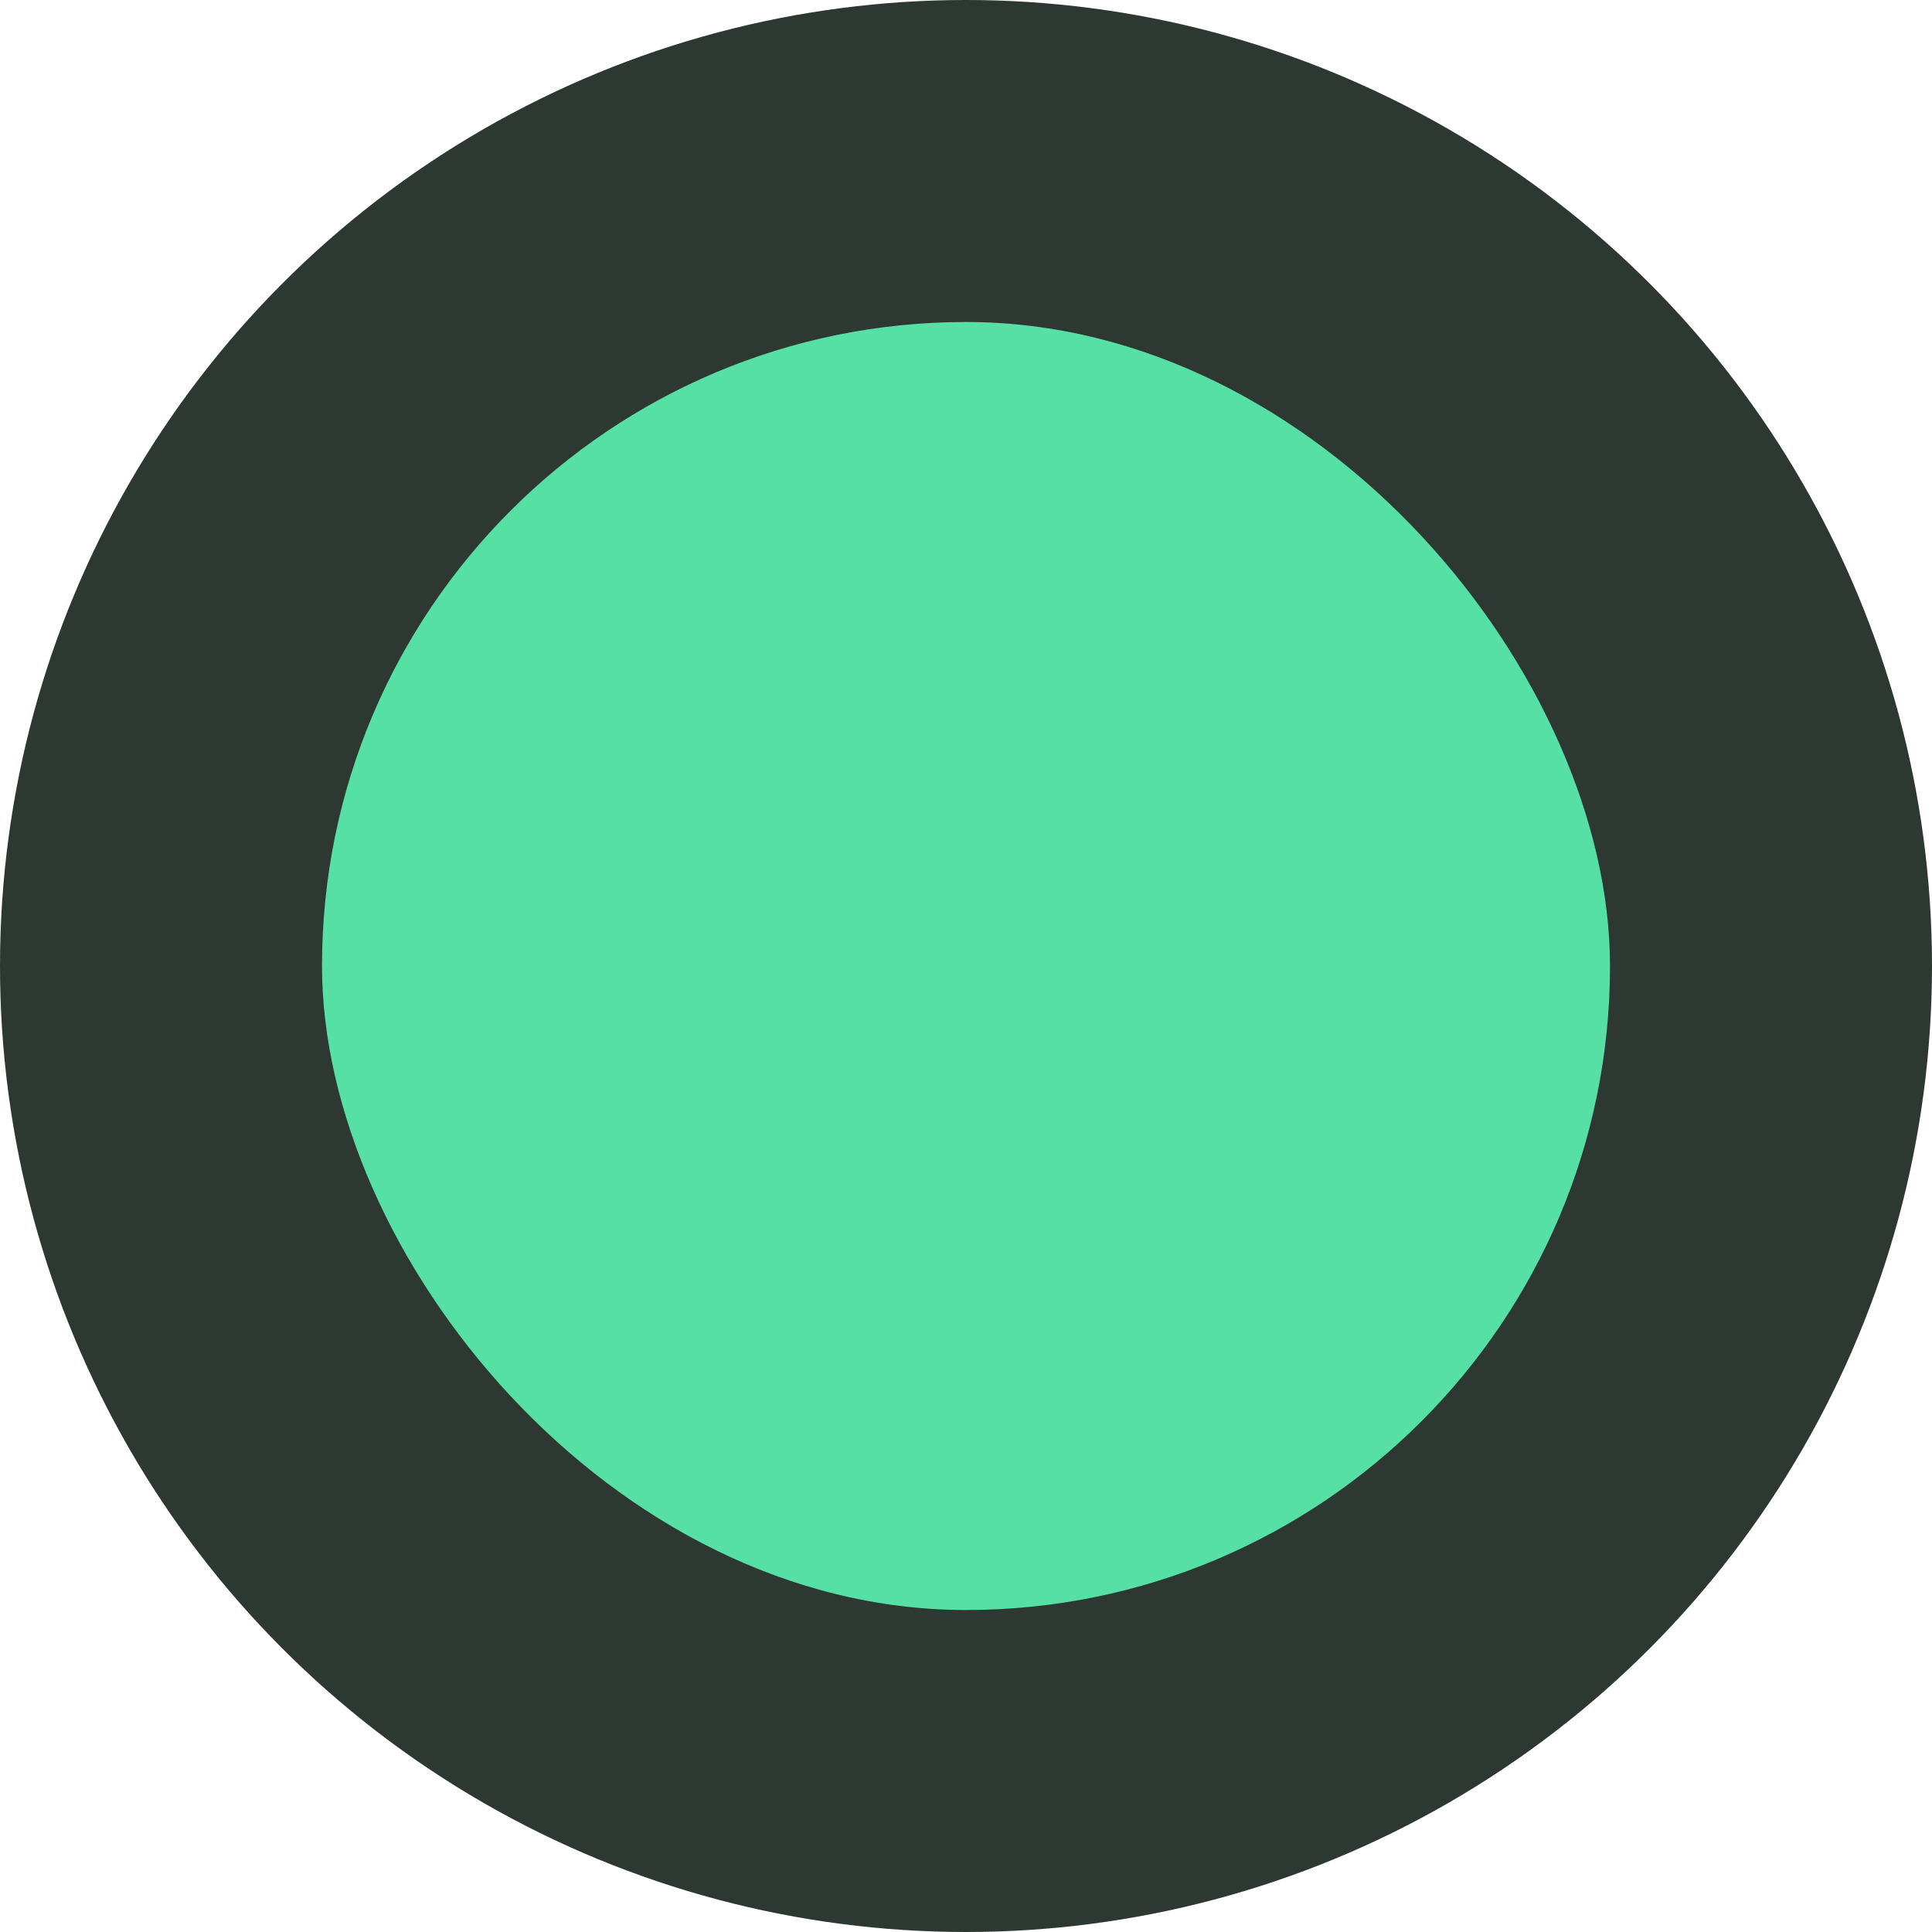 <svg width="12" height="12" viewBox="0 0 12 12" fill="none" xmlns="http://www.w3.org/2000/svg">
<circle cx="6" cy="6" r="6" fill="#2D3833"/>
<rect x="2" y="2" width="8" height="8" rx="4" fill="#57E0A6"/>
</svg>
